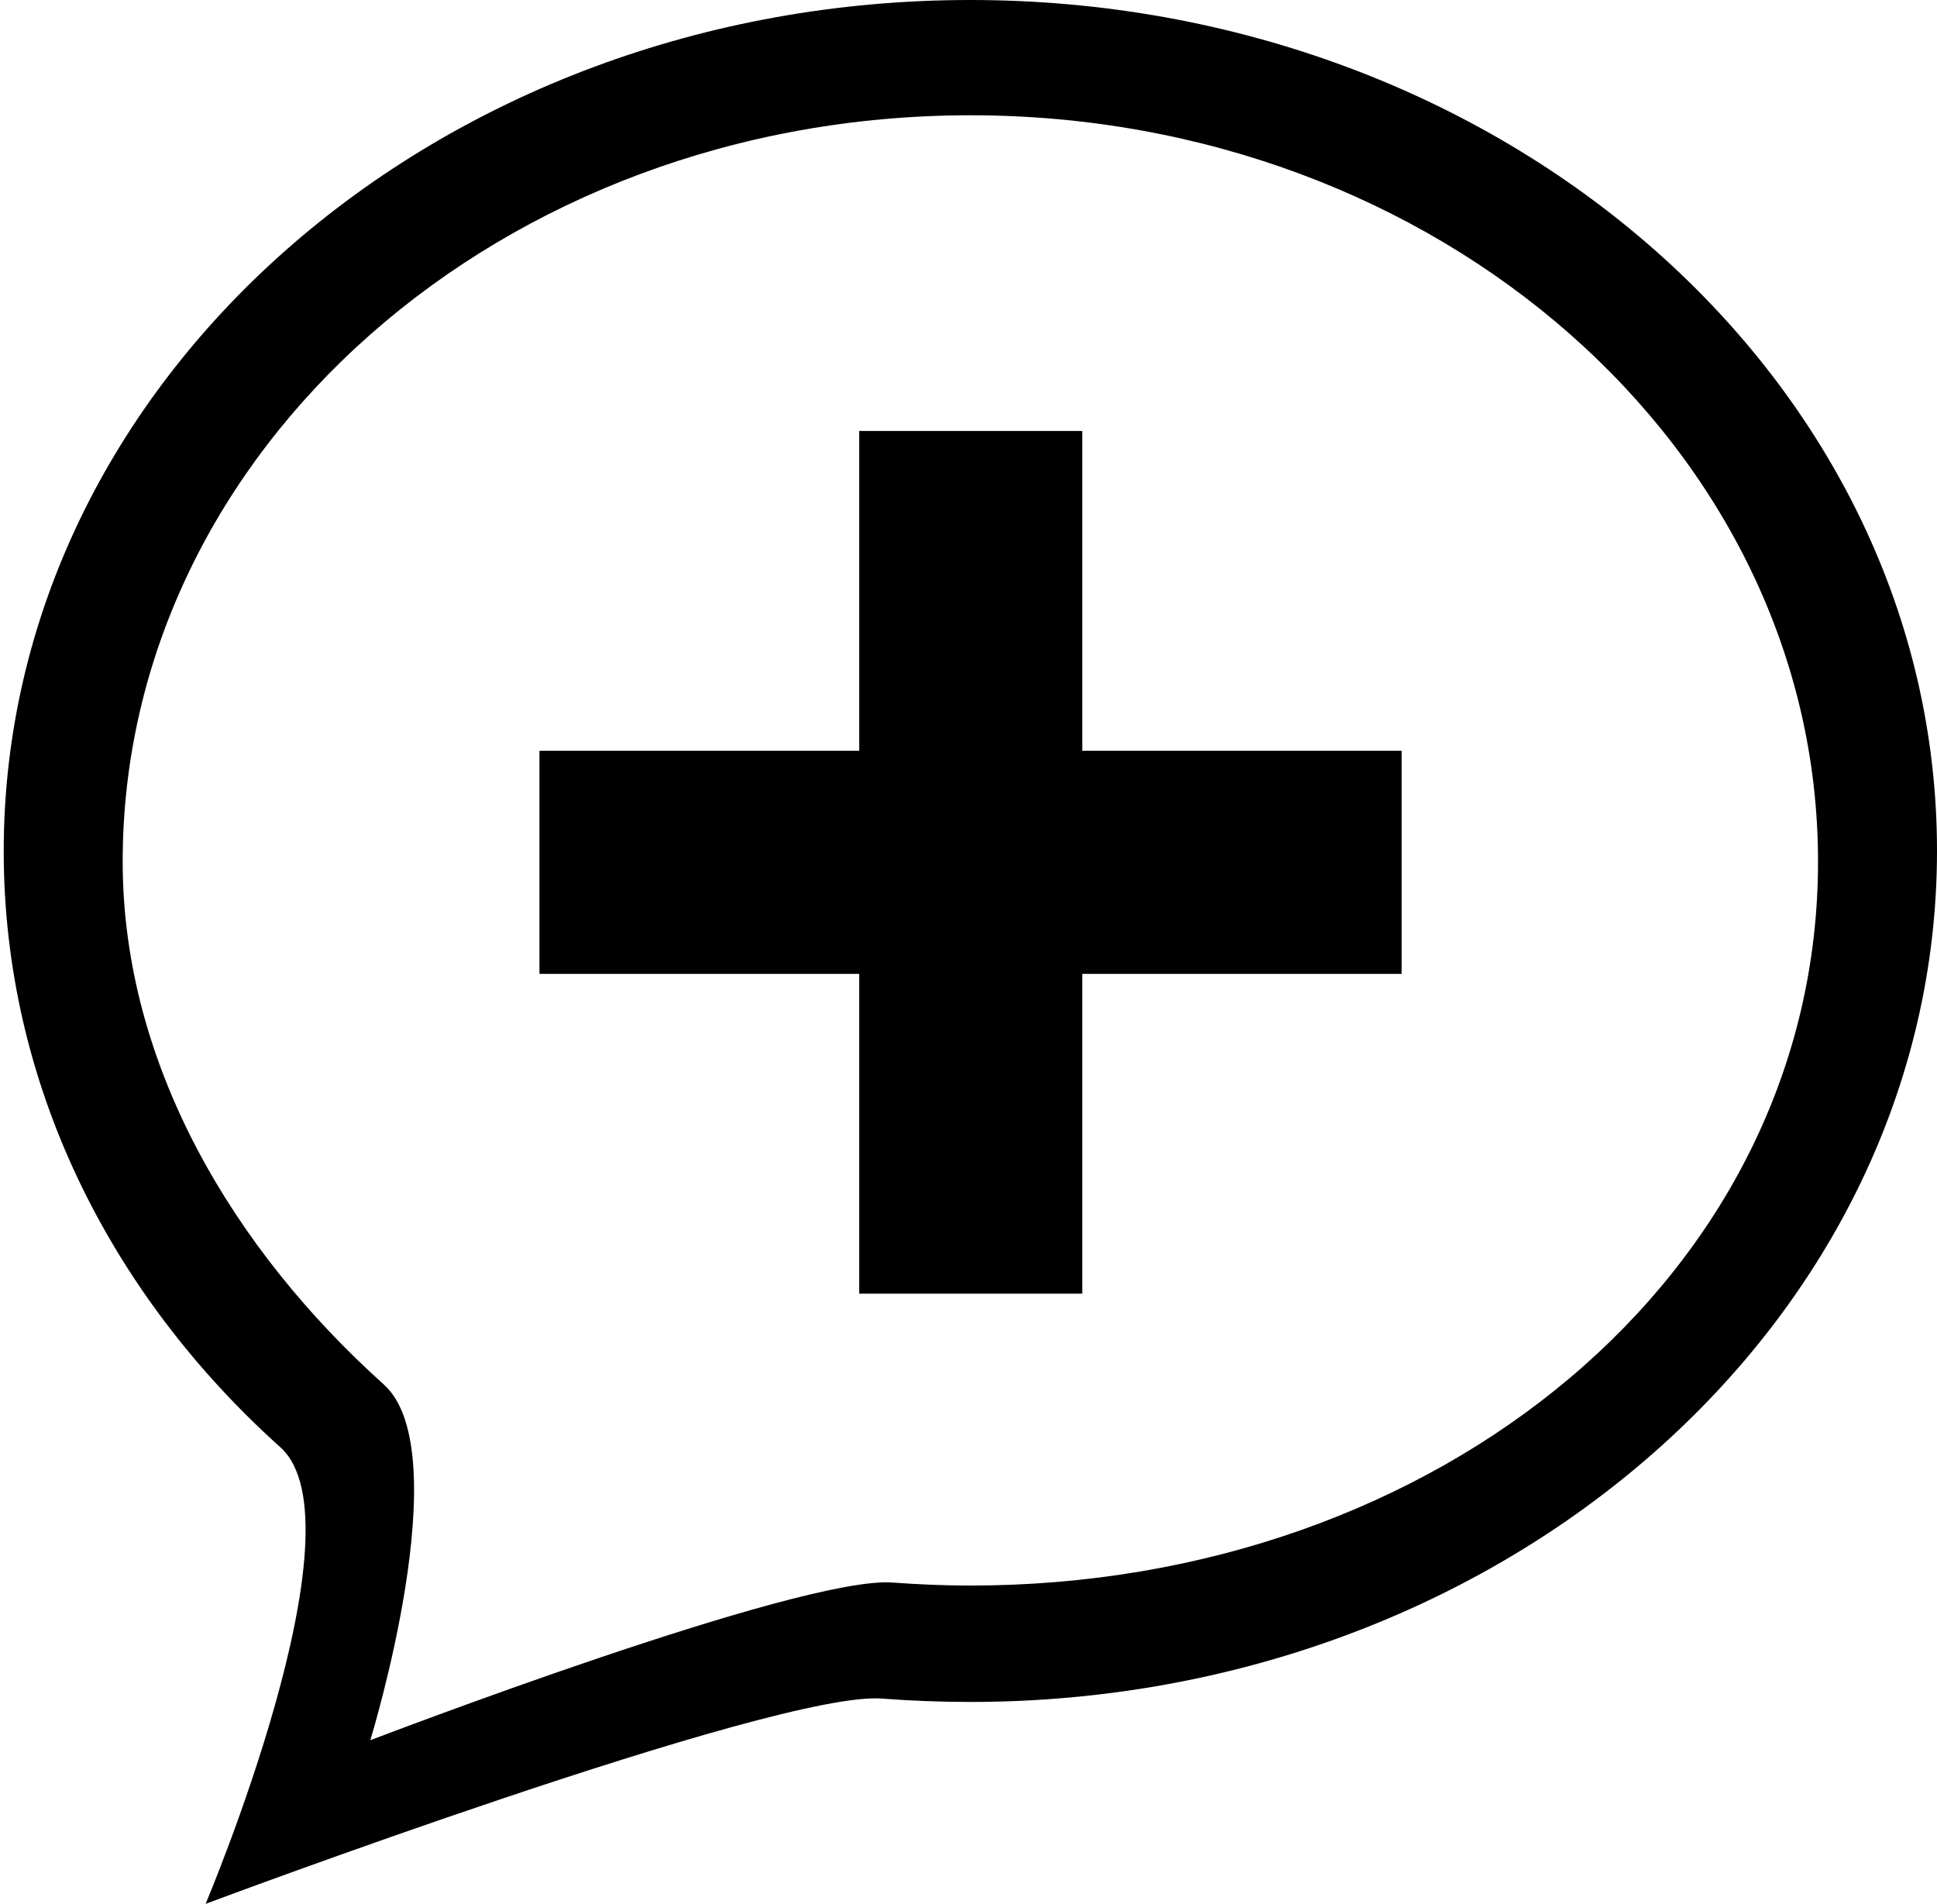 <?xml version="1.0" encoding="utf-8"?>
<!-- Generator: Adobe Illustrator 21.1.0, SVG Export Plug-In . SVG Version: 6.00 Build 0)  -->
<svg version="1.1" id="Layer_2" xmlns="http://www.w3.org/2000/svg" xmlns:xlink="http://www.w3.org/1999/xlink" x="0px" y="0px"
	 viewBox="0 0 521 512" style="enable-background:new 0 0 521 512;" xml:space="preserve">
<g>
	<path d="M261,0C117.4,0,1,102.5,1,228.9c0,62.4,28.4,119,74.4,160.3C98.5,409.9,55.3,512,55.3,512s153.5-57.5,182-55.2
		c7.8,0.6,15.7,0.9,23.7,0.9c143.6,0,260-102.5,260-228.9C521,102.5,404.6,0,261,0z M261,426.4c-7,0-13.9-0.3-20.8-0.8
		c-24.9-2-140.6,42.4-140.6,42.4s23.9-77.6,3.6-95.7C62.9,336.1,33,286.4,33,231.7C33,120.9,135.1,31,261,31s228,89.9,228,200.7
		S386.9,426.4,261,426.4z"/>
	<polygon points="291.1,115.9 231.1,115.9 231.1,201.9 145.1,201.9 145.1,261.9 231.1,261.9 231.1,347.9 291.1,347.9 291.1,261.9 
		377,261.9 377,201.9 291.1,201.9 	"/>
</g>
</svg>
